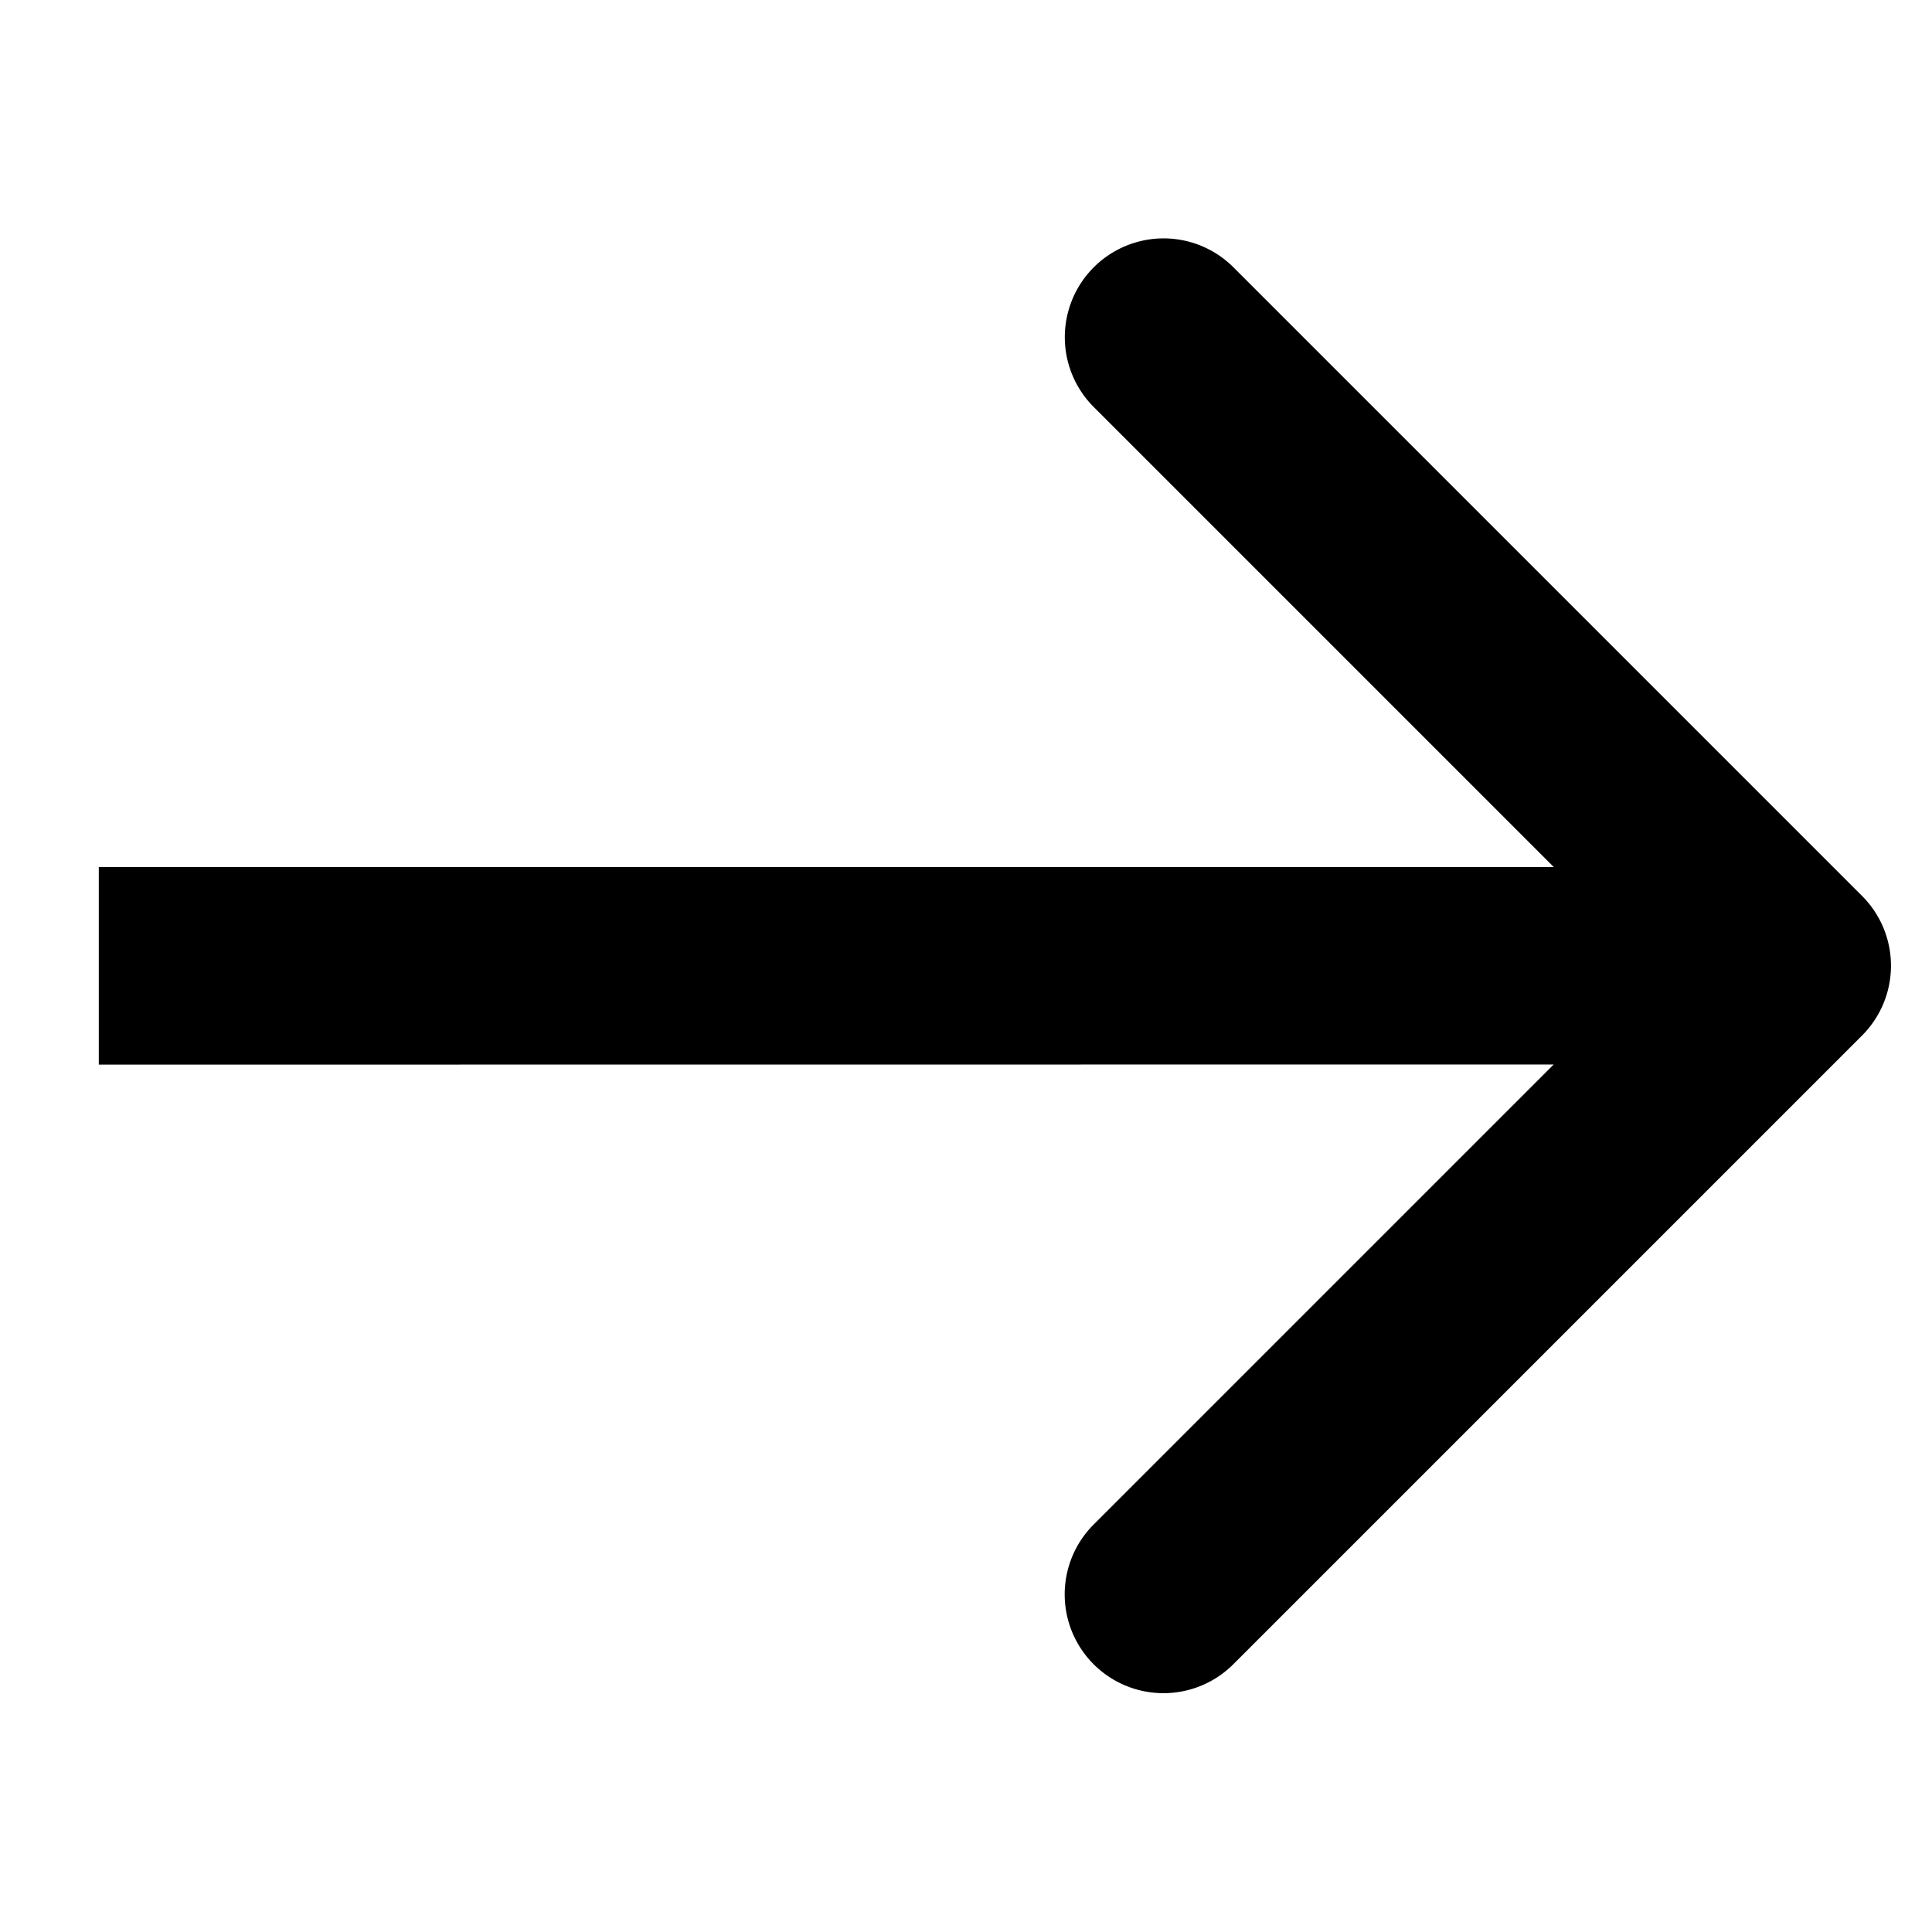 <svg xmlns="http://www.w3.org/2000/svg" width="11.314" height="11.313" viewBox="0 0 11.314 11.313">
  <path id="Arrow" d="M6.228,3.955h5.206a.578.578,0,0,1,.578.578V9.74a.578.578,0,1,1-1.157,0V5.93L4.831,11.955l-.818-.818,6.025-6.025H6.228a.578.578,0,0,1,0-1.157Z" transform="translate(5.616 -5.635) rotate(45)" fill-rule="evenodd"/>
</svg>
